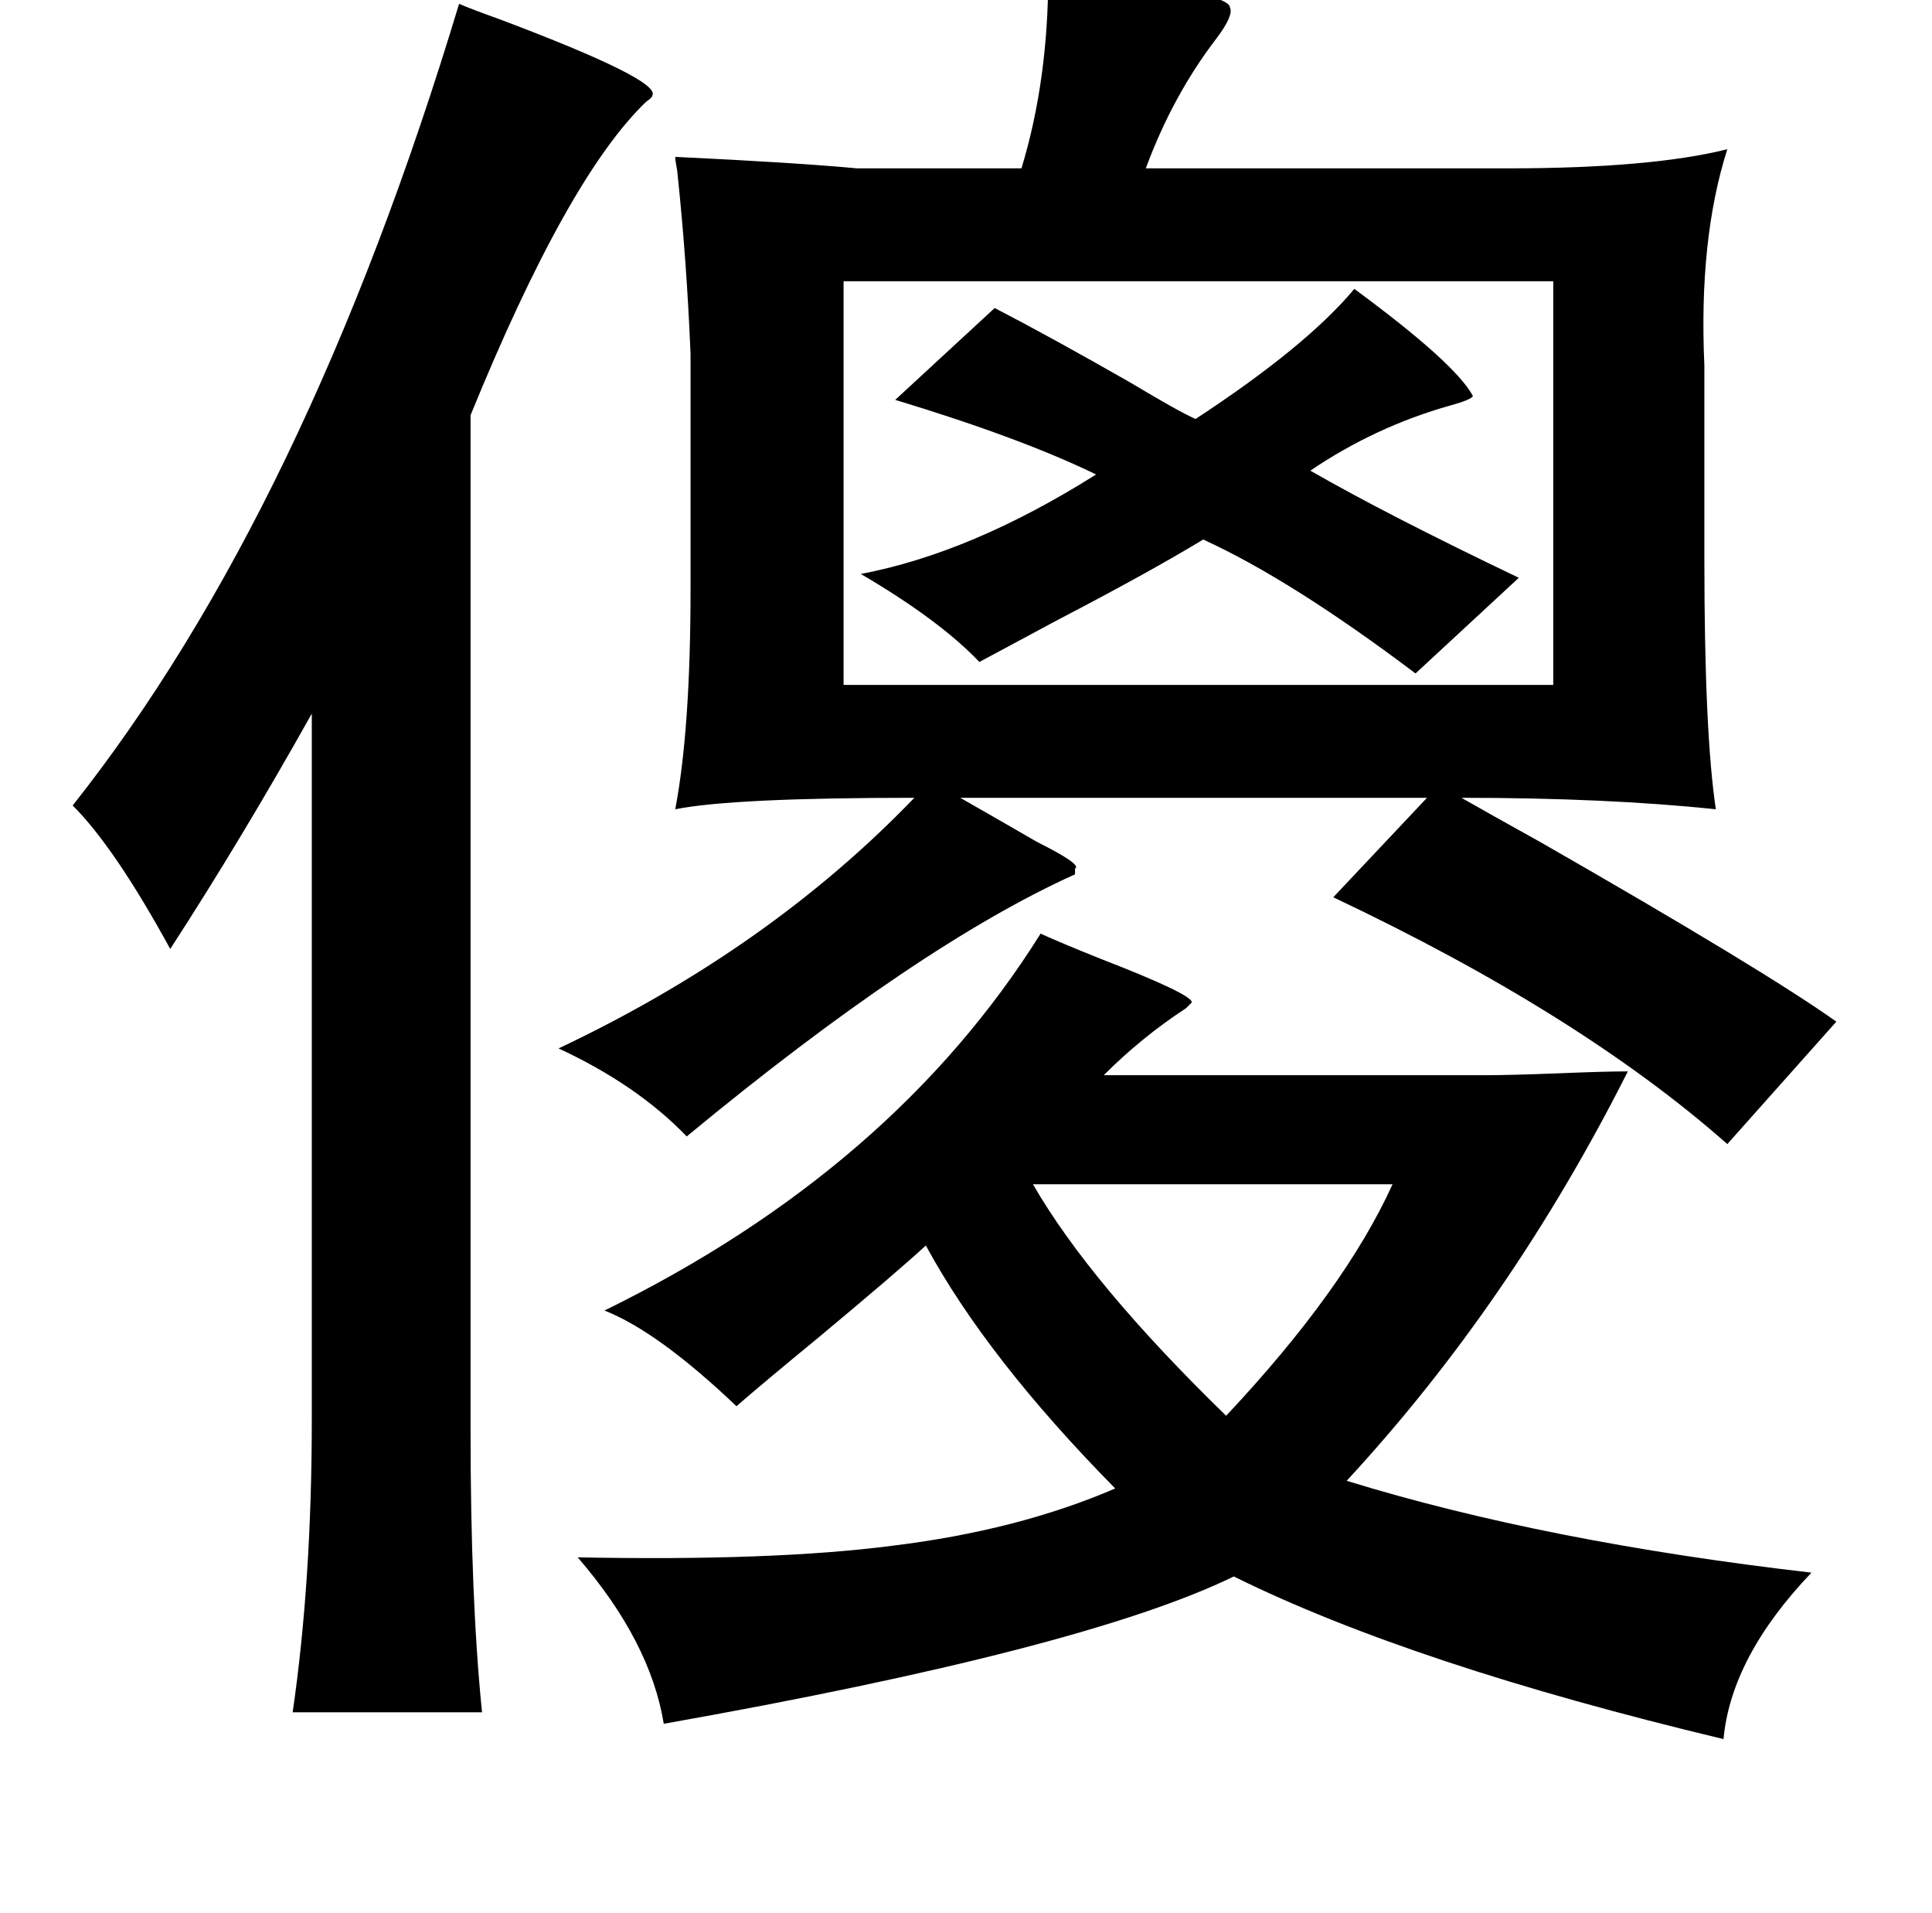 <?xml version="1.0" standalone="no"?>
<!DOCTYPE svg PUBLIC "-//W3C//DTD SVG 1.1//EN" "http://www.w3.org/Graphics/SVG/1.1/DTD/svg11.dtd" >
<svg xmlns="http://www.w3.org/2000/svg" xmlns:xlink="http://www.w3.org/1999/xlink" version="1.1" viewBox="-10 0 1010 1000">
   <path fill="currentColor"
d="M538 -13q95 8 95 17q2 4 -7 16q-23 30 -37 68h189q75 0 115 -10q-15 47 -12 113v101q0 91 6 131q-57 -6 -133 -6q14 8 41 23q117 67 155 94l-57 64q-77 -68 -206 -129l49 -52h-244q28 16 40 23q24 12 20 14v3q-82 37 -203 137q-26 -27 -67 -46q110 -52 186 -131
q-95 0 -125 6q8 -42 8 -115v-123q-2 -49 -7 -96q-1 -5 -1 -7q63 3 95 6h86q14 -46 14 -101zM230 2q7 3 21 8q85 32 80 40q0 1 -3 3q-41 39 -92 164v531q0 88 6 147h-99q10 -69 10 -153v-369q-37 66 -74 123q-29 -53 -51 -75q122 -154 202 -419zM431 147v211h371v-211h-371z
M718 619h-188q30 52 101 121q62 -66 87 -121zM760 207q-1 2 -12 5q-39 11 -73 34q40 23 109 56l-54 50q-65 -49 -111 -70q-28 17 -76 42q-26 14 -41 22q-21 -22 -62 -46q58 -11 123 -52q-39 -19 -105 -39l52 -48q29 15 71 39q25 15 34 19q58 -38 83 -68q53 39 62 56z
M841 560q-61 121 -147 214q104 32 243 48q-42 44 -46 87q-163 -39 -256 -85q-78 38 -298 77q-7 -43 -45 -87q102 2 164 -6q66 -8 117 -30q-67 -68 -99 -127q-14 13 -56 48q-28 23 -43 36q-41 -39 -69 -50q151 -74 228 -197q11 5 31 13q49 19 48 23l-3 3q-23 15 -43 35h199
q13 0 39 -1q24 -1 36 -1z" />
</svg>
